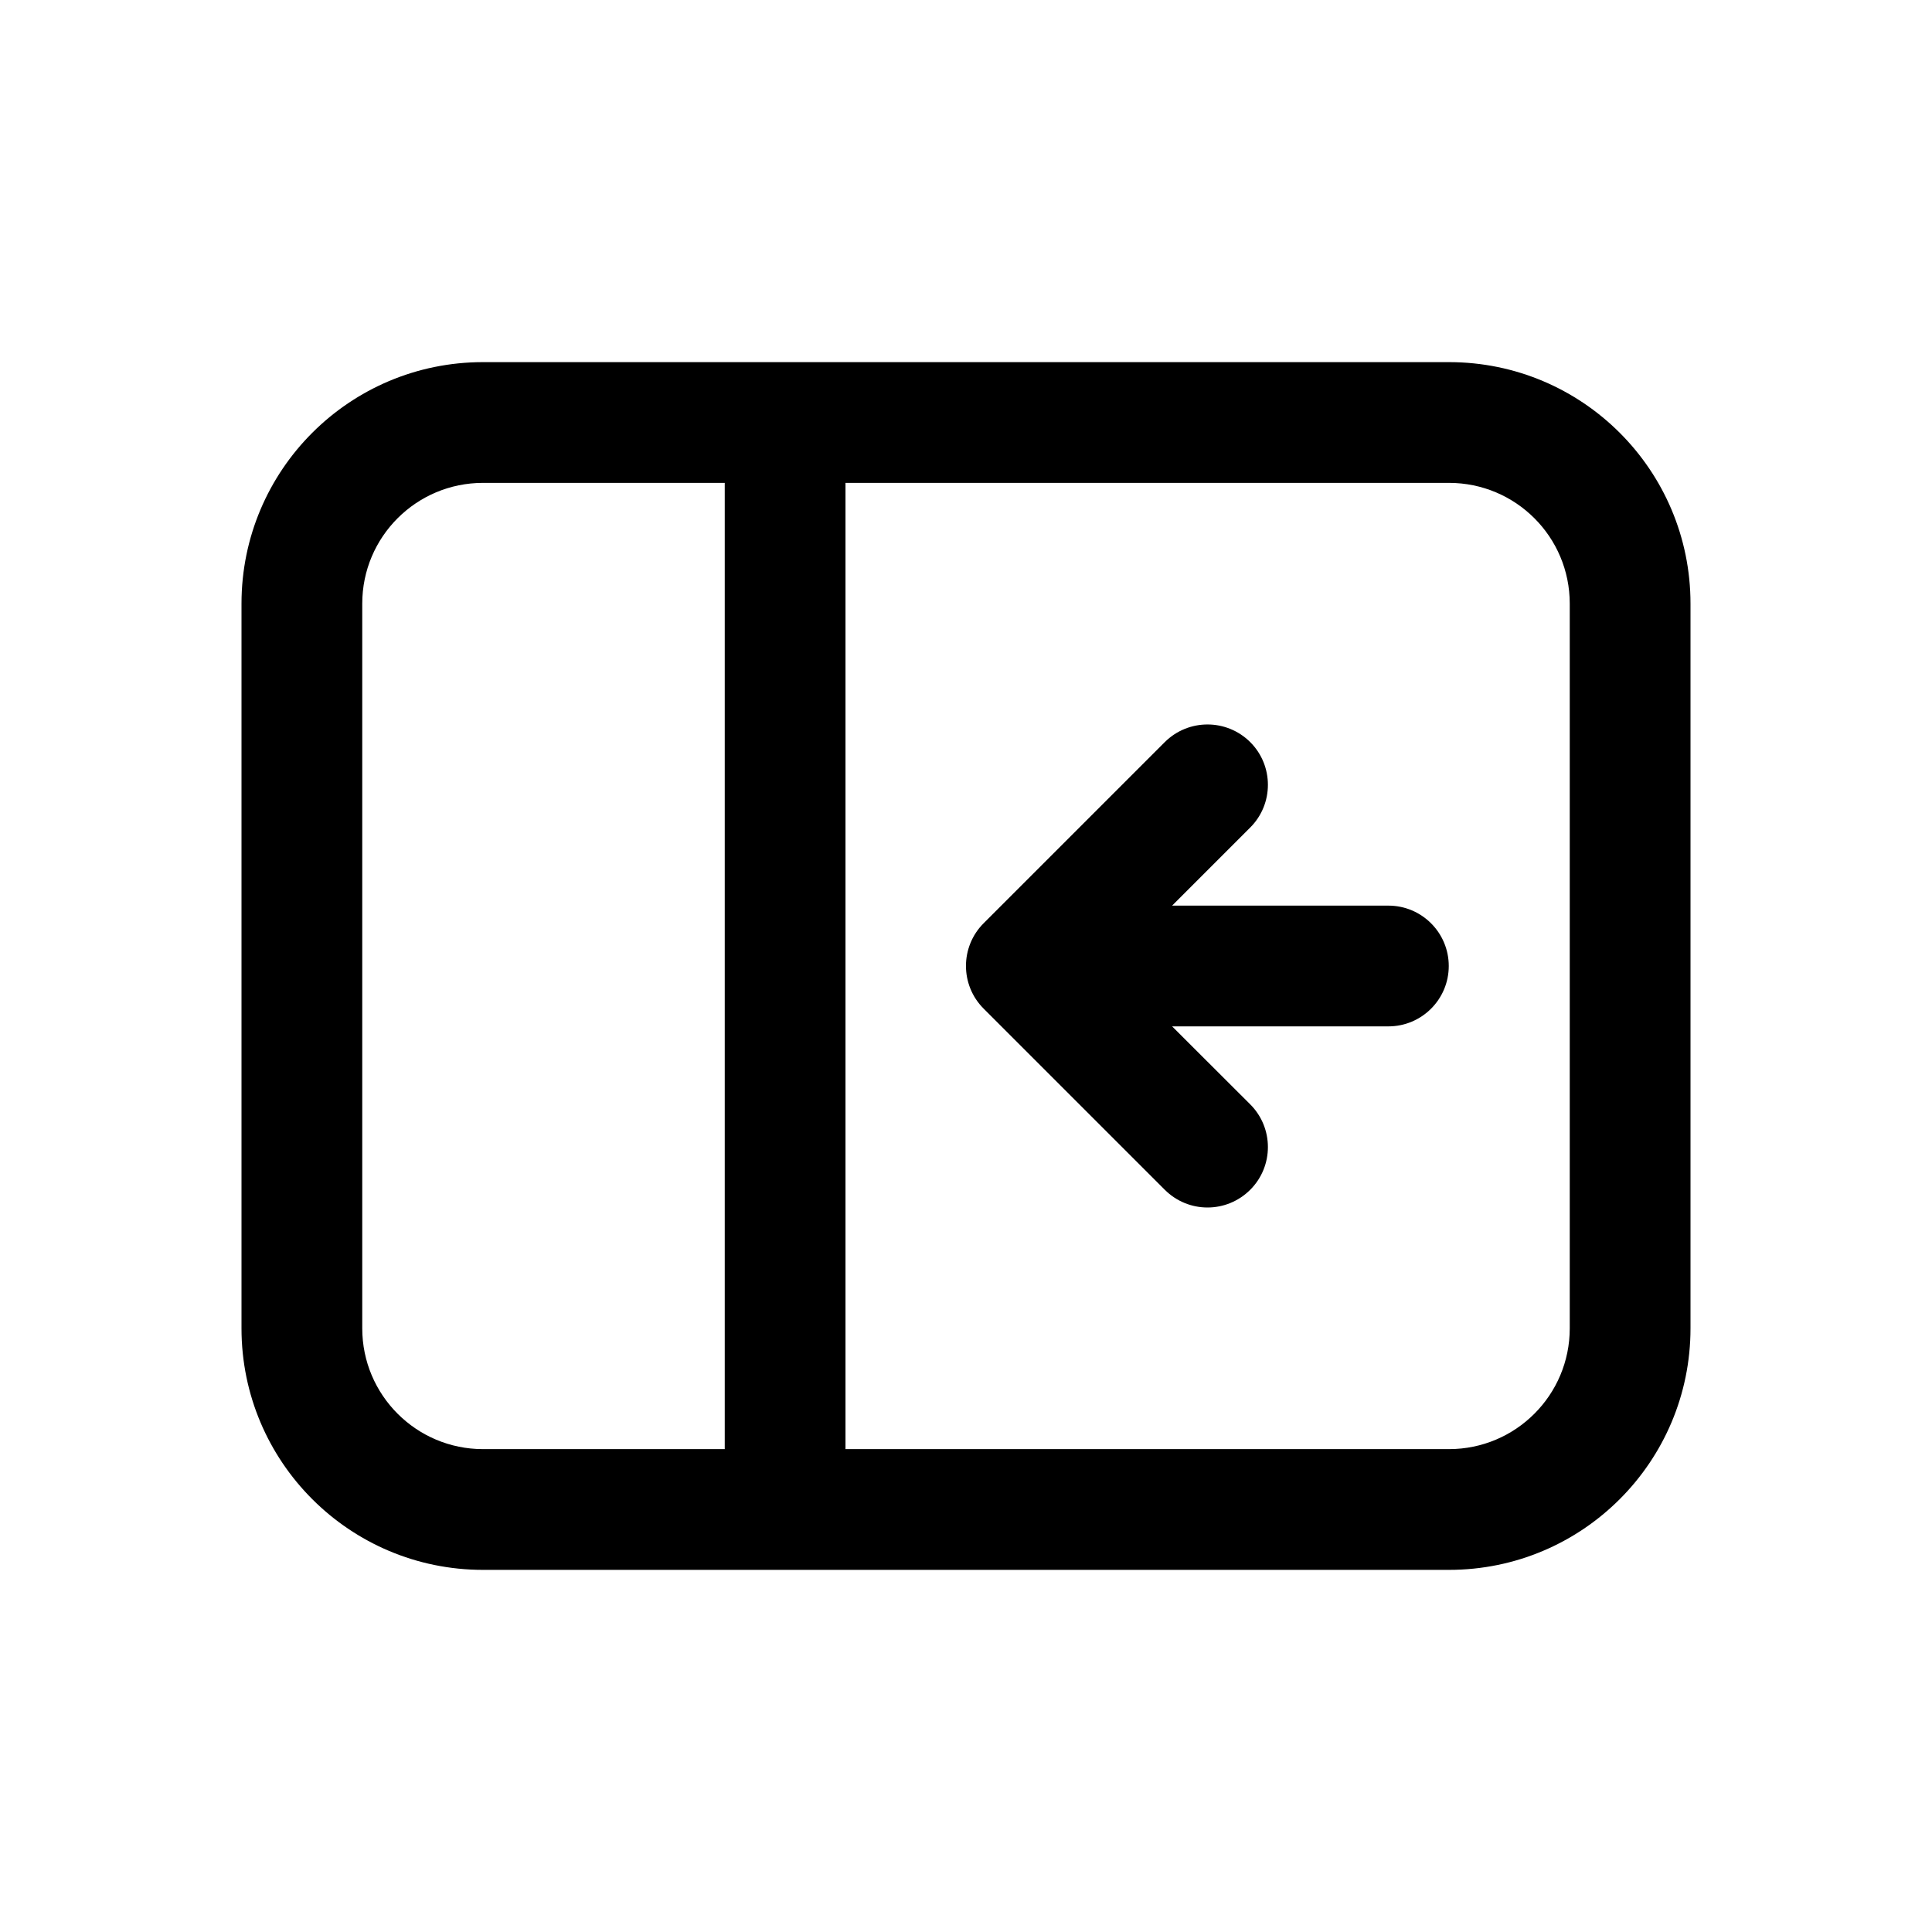 <svg viewBox="0 0 16 16" fill="none" xmlns="http://www.w3.org/2000/svg"><path d="M9.707 8.5L10.354 9.146C10.549 9.341 10.549 9.658 10.354 9.853C10.158 10.049 9.842 10.049 9.646 9.853L8.146 8.353C7.951 8.158 7.951 7.841 8.146 7.646L9.646 6.146C9.842 5.951 10.158 5.951 10.354 6.146C10.549 6.341 10.549 6.658 10.354 6.853L9.707 7.5H11.498C11.774 7.5 11.998 7.724 11.998 8C11.998 8.276 11.774 8.5 11.498 8.5H9.707Z" fill="currentColor"/><path d="M4 2.999C2.895 2.999 2 3.894 2 4.999V11.001C2 12.105 2.895 13.001 4 13.001H12C13.105 13.001 14 12.105 14 11.001V4.999C14 3.894 13.105 2.999 12 2.999H4ZM3 4.999C3 4.446 3.448 3.999 4 3.999H6.002L6.002 12.001H4C3.448 12.001 3 11.553 3 11.001V4.999ZM7.002 12.001L7.002 3.999H12C12.552 3.999 13 4.446 13 4.999V11.001C13 11.553 12.552 12.001 12 12.001H7.002Z" fill="currentColor"/></svg>